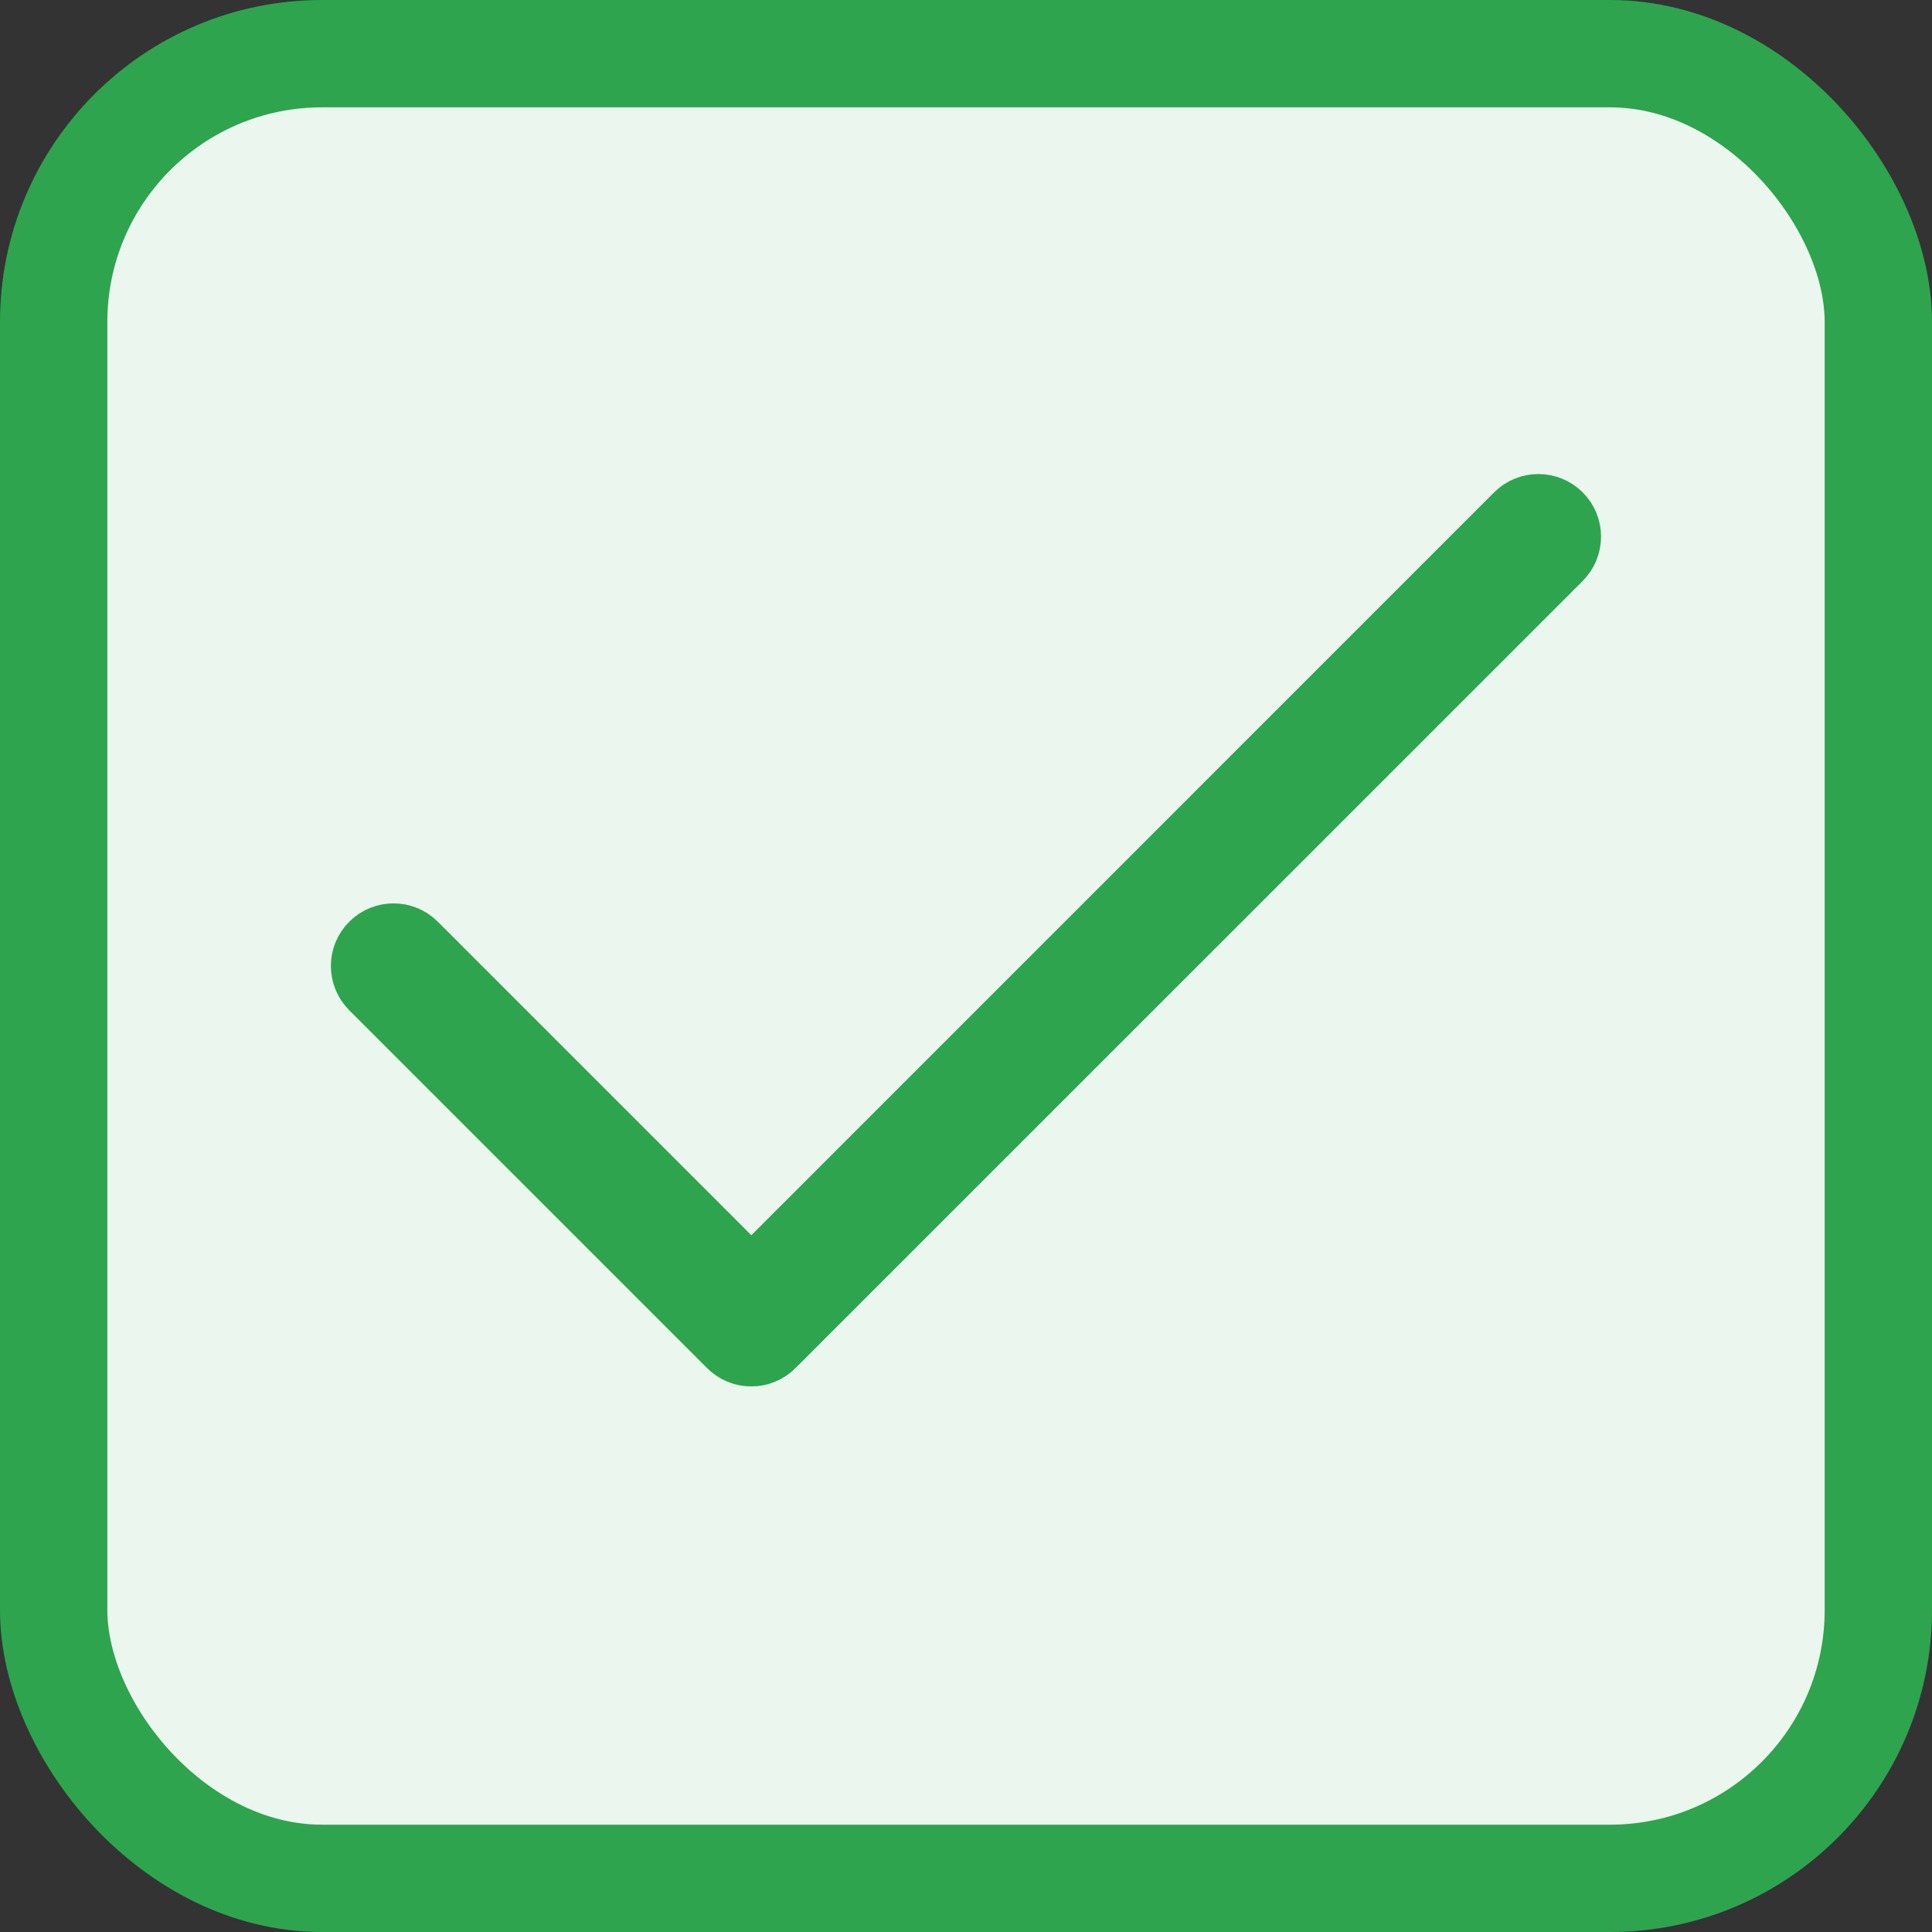 <svg width="18" height="18" viewBox="0 0 18 18" fill="none" xmlns="http://www.w3.org/2000/svg">
<rect x="0" y="0" width="18" height="18" fill="#333333" stroke="none"/>
<rect x="0.5" y="0.5" width="17" height="17" rx="2.5" fill="#EBF6EE"/>
<path fill-rule="evenodd" clip-rule="evenodd" d="M14.569 4.764C14.699 4.894 14.699 5.105 14.569 5.236L7.235 12.569C7.173 12.632 7.088 12.667 7 12.667C6.911 12.667 6.826 12.632 6.764 12.569L3.431 9.236C3.3 9.105 3.3 8.894 3.431 8.764C3.561 8.634 3.772 8.634 3.902 8.764L7 11.862L14.097 4.764C14.227 4.634 14.438 4.634 14.569 4.764Z" fill="#2EA44F" stroke="#2EA44F" stroke-width="0.5" stroke-linecap="round" stroke-linejoin="round"/>
<rect x="0.5" y="0.5" width="17" height="17" rx="2.5" stroke="#2EA44F"/>
</svg>

